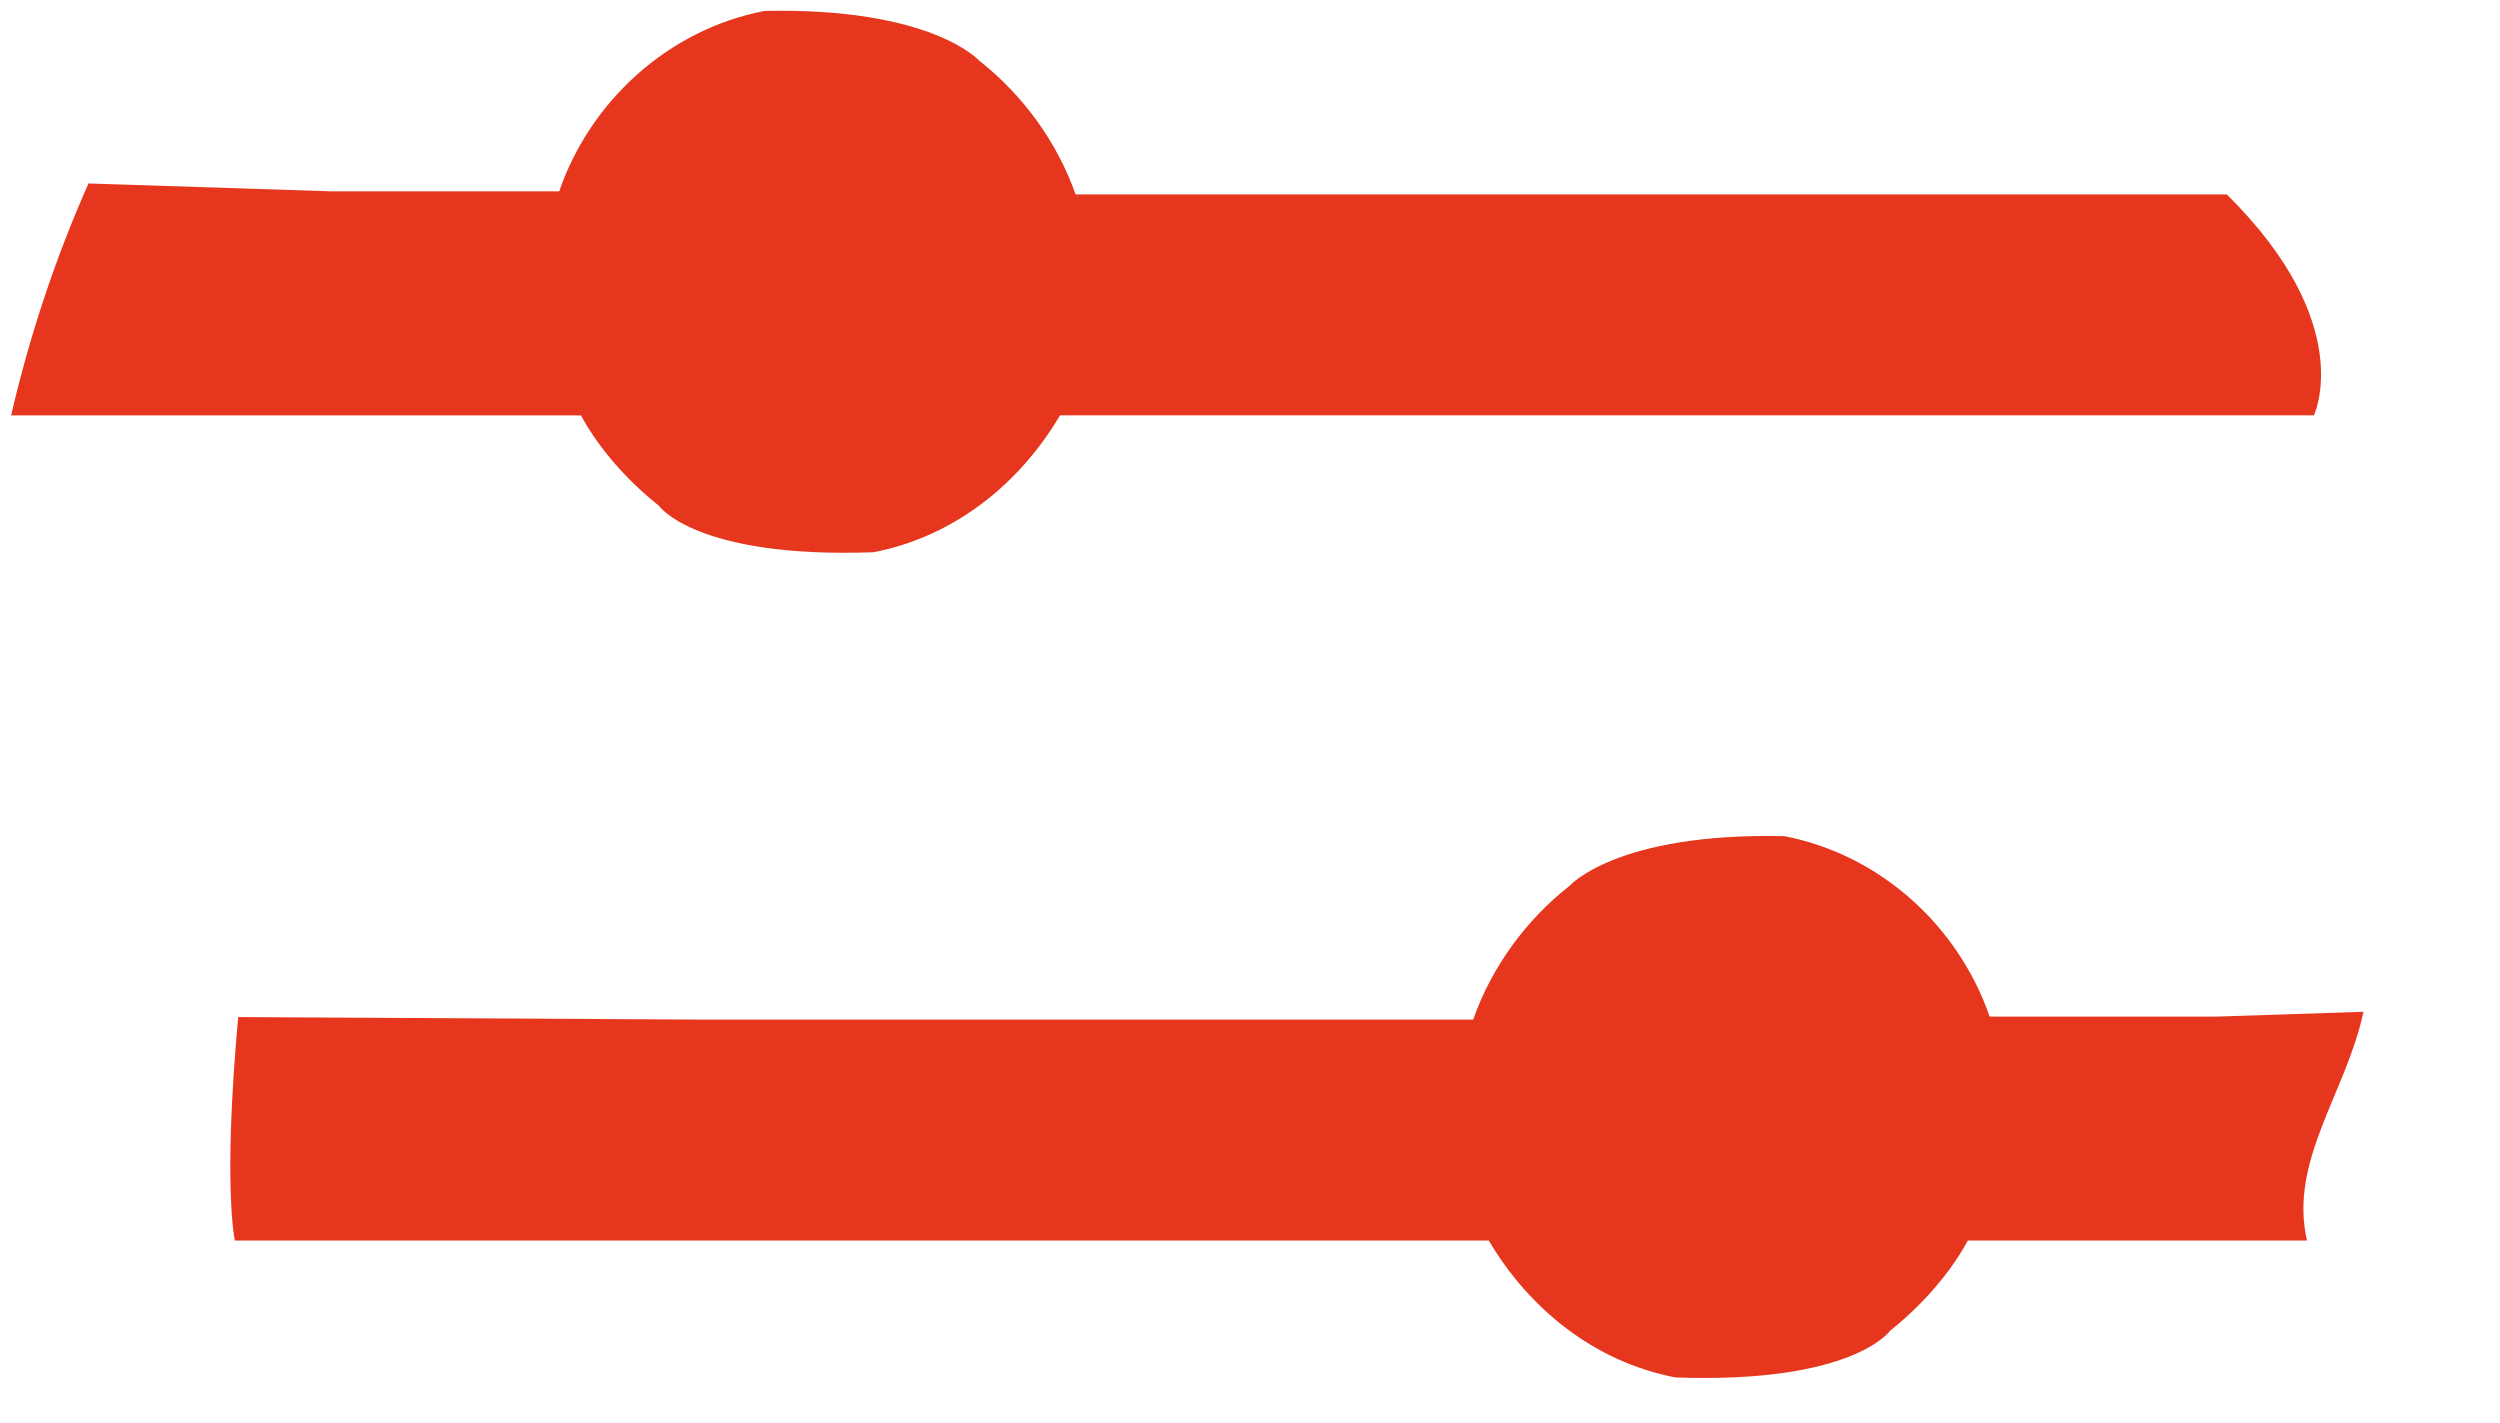 <?xml version="1.0" encoding="utf-8"?>
<!-- Generator: Adobe Illustrator 24.3.0, SVG Export Plug-In . SVG Version: 6.00 Build 0)  -->
<svg version="1.1" id="Calque_1" xmlns="http://www.w3.org/2000/svg" xmlns:xlink="http://www.w3.org/1999/xlink" x="0px" y="0px"
	 viewBox="0 0 531.19 302.28" style="enable-background:new 0 0 531.19 302.28;" xml:space="preserve">
<style type="text/css">
	.st0{fill:#E6371E;}
</style>
<g>
	<path class="st0" d="M141.28,215.19 M162.44,2.32c-20.49,3.97-37.02,19.17-43.63,38.34H70.55L18.8,38.98
		C11.79,54.8,6.29,71.29,2.36,88.26l49.01,0h72.06c3.97,7.27,9.92,13.88,16.53,19.17c0,0,7.82,11.27,45.61,9.91
		c17.19-3.3,31.07-14.54,39.66-29.09h128.91h46.28h91.23c0,0,9.39-19.4-18.51-46.94h-80.65l-48.92,0H228.54
		c-3.97-11.24-11.24-21.15-20.49-28.43C208.05,12.9,198.08,1.56,162.44,2.32z"/>
</g>
<g>
	<path class="st0" d="M400.27,390.5 M333.5,188.21c-9.25,7.27-16.53,17.19-20.49,28.43H197.98l-48.92,0l-98.45-0.54
		c-3.29,36.15-0.71,47.48-0.71,47.48h91.23h46.28h128.91c8.59,14.54,22.48,25.78,39.66,29.09c37.79,1.36,45.61-9.91,45.61-9.91
		c6.61-5.29,12.56-11.9,16.53-19.17h72.06l0,0c-3.92-16.97,8.35-31.4,12-48.61l-31.17,1.02h-48.26
		c-6.61-19.17-23.14-34.38-43.63-38.34C343.47,176.87,333.5,188.21,333.5,188.21z"/>
</g>
</svg>
